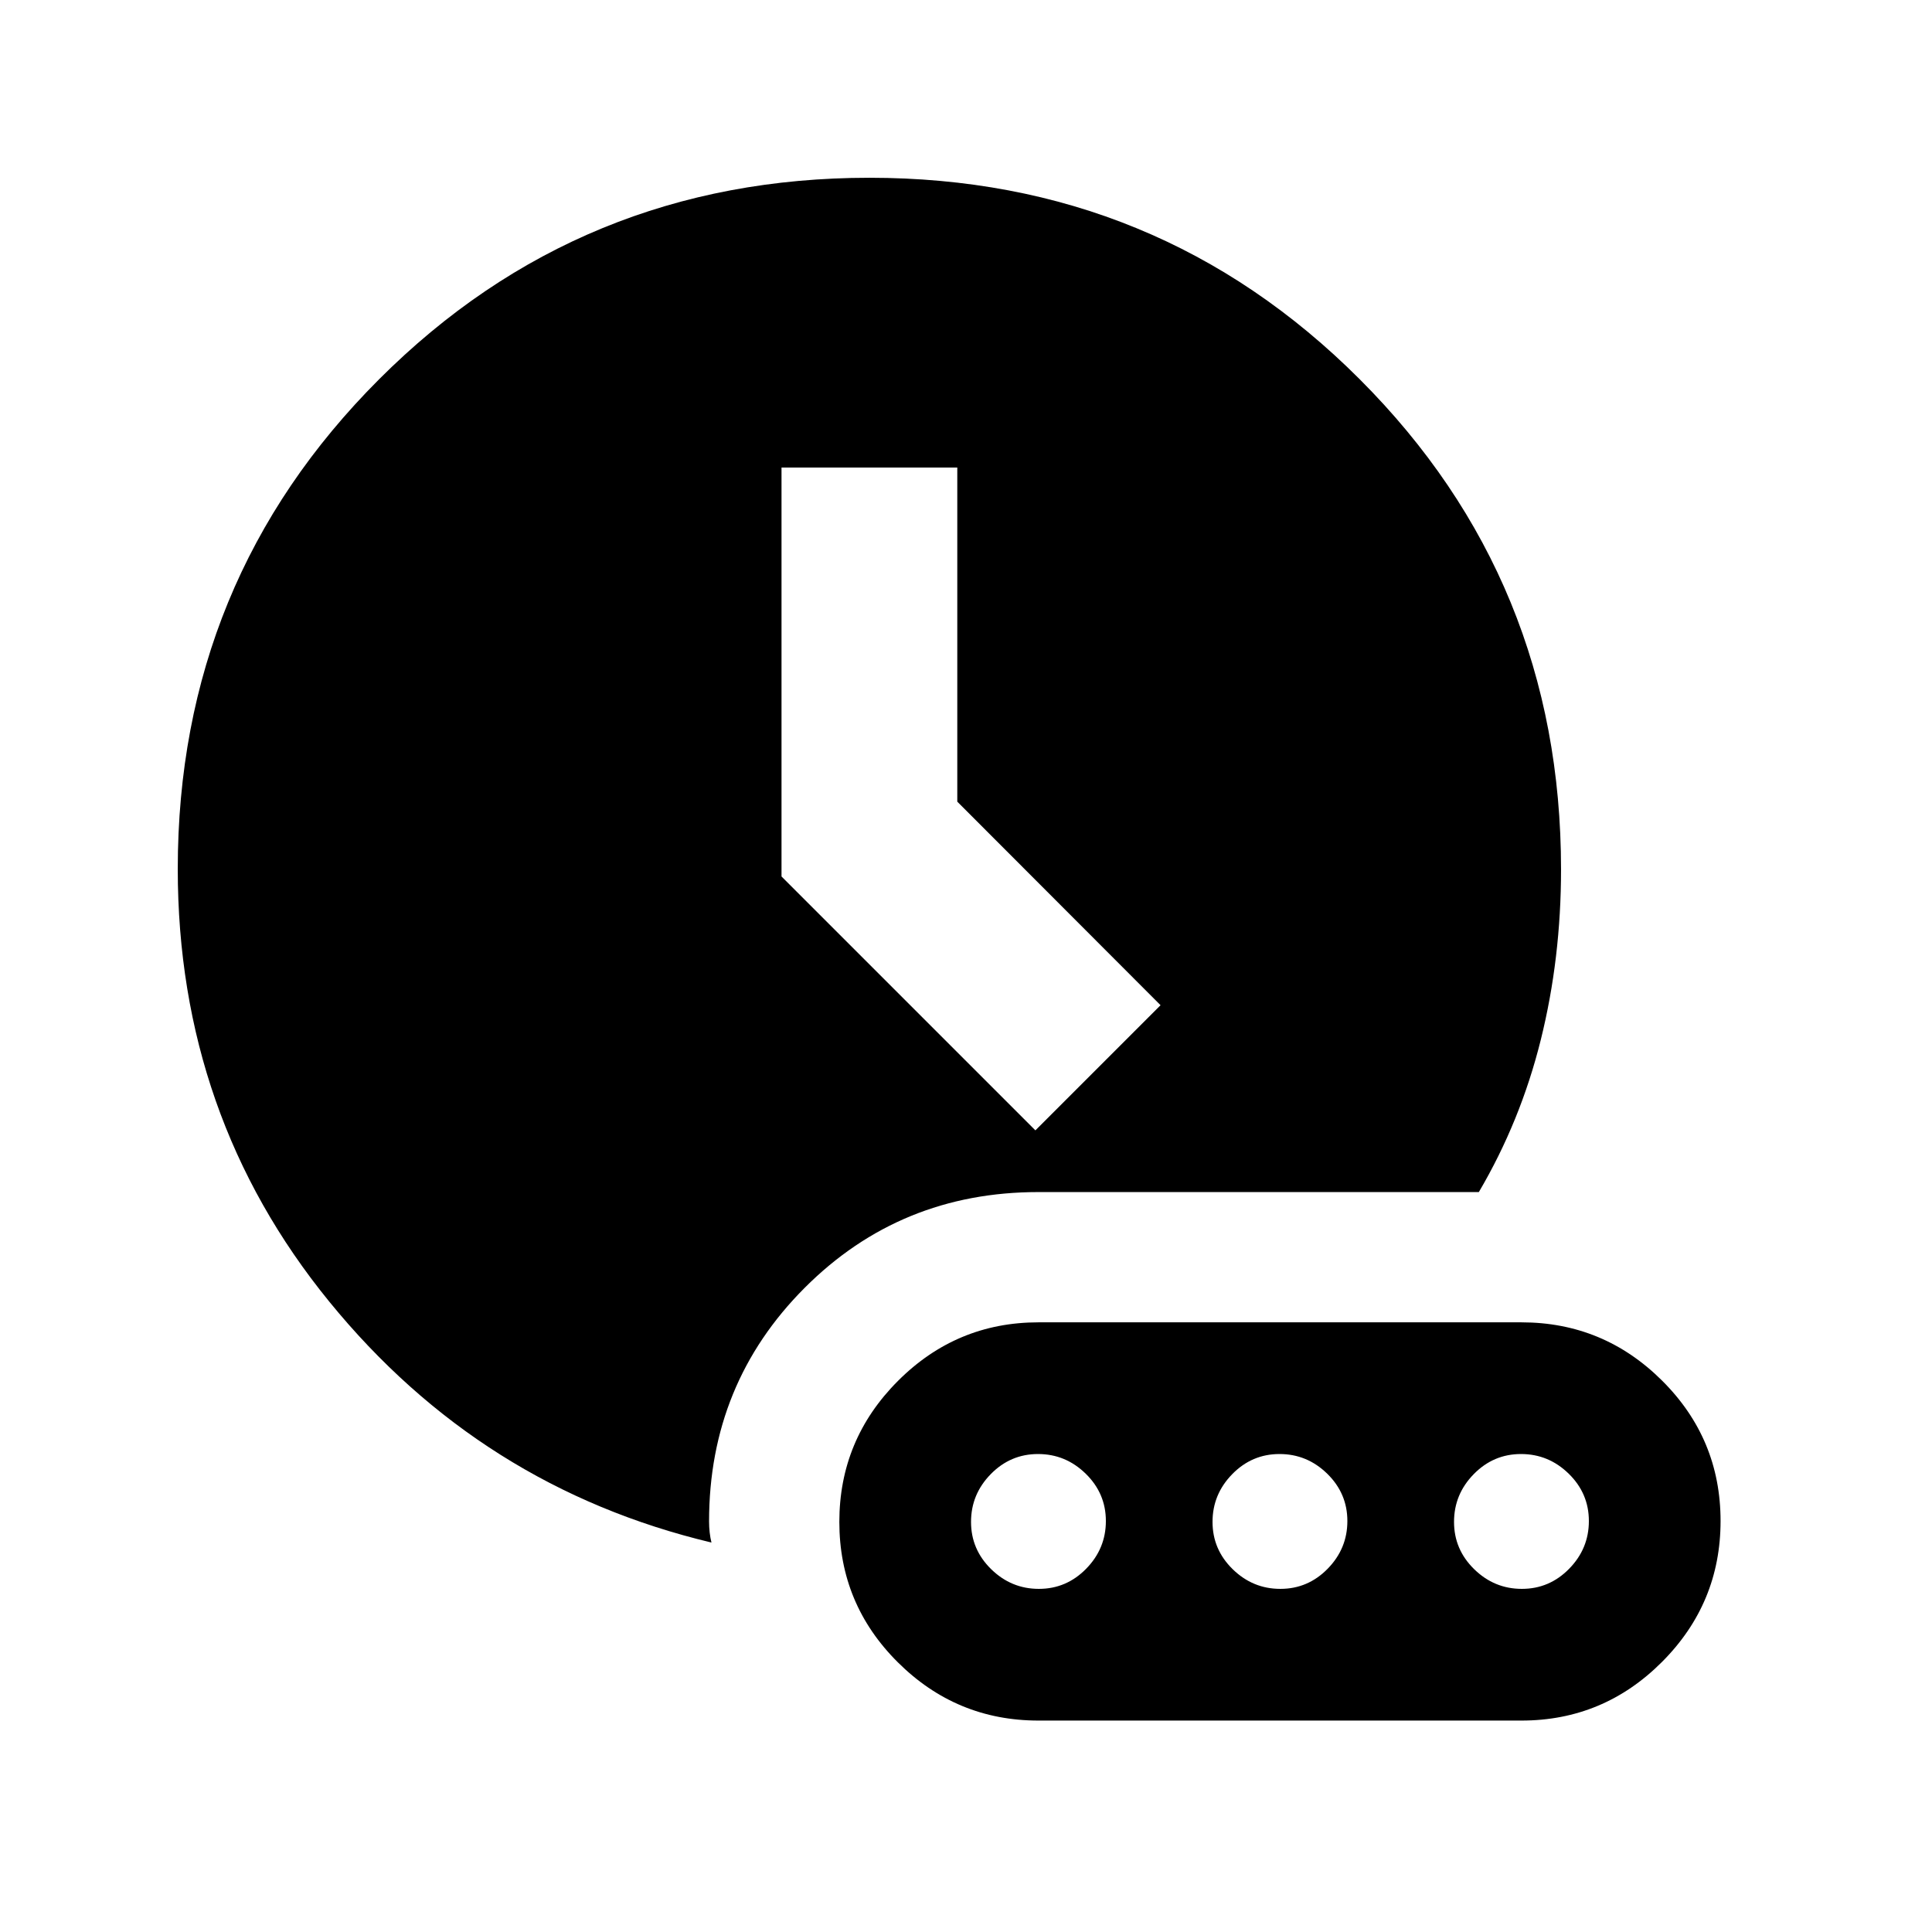 <svg xmlns="http://www.w3.org/2000/svg" height="20" viewBox="0 -960 960 960" width="20"><path d="M353.52-193.52q-114.63-27.33-189.91-119.71-75.28-92.39-75.28-214.96 0-143.33 100.1-243.41 100.11-100.07 243.6-100.07T675.6-771.58Q775.67-671.48 775.67-528q0 44.17-10.05 84.63-10.05 40.46-30.79 75.7H515.95q-68.62 0-116.12 47.59T352.33-204q0 2.76.31 5.52.32 2.76.88 4.96Zm160.96-204.81 62.19-62.19-101-101.14v-166.01h-87.34v203.19l126.15 126.15ZM516-105.06h240q40.77 0 69.85-29.15 29.09-29.15 29.09-70.02 0-40.86-29.09-69.78-29.08-28.93-69.85-28.93H516q-40.77 0-69.85 29.15-29.09 29.15-29.09 70.02 0 40.86 29.09 69.78 29.08 28.93 69.85 28.93Zm.21-65.44q-13.71 0-23.71-9.79t-10-23.5q0-13.71 9.79-23.71t23.5-10q13.71 0 23.71 9.79t10 23.5q0 13.71-9.79 23.71t-23.5 10Zm120 0q-13.71 0-23.71-9.79t-10-23.5q0-13.71 9.79-23.71t23.5-10q13.71 0 23.71 9.79t10 23.5q0 13.71-9.79 23.71t-23.5 10Zm120 0q-13.71 0-23.71-9.79t-10-23.5q0-13.71 9.79-23.71t23.5-10q13.71 0 23.71 9.79t10 23.5q0 13.71-9.79 23.71t-23.5 10Z"/></svg>
